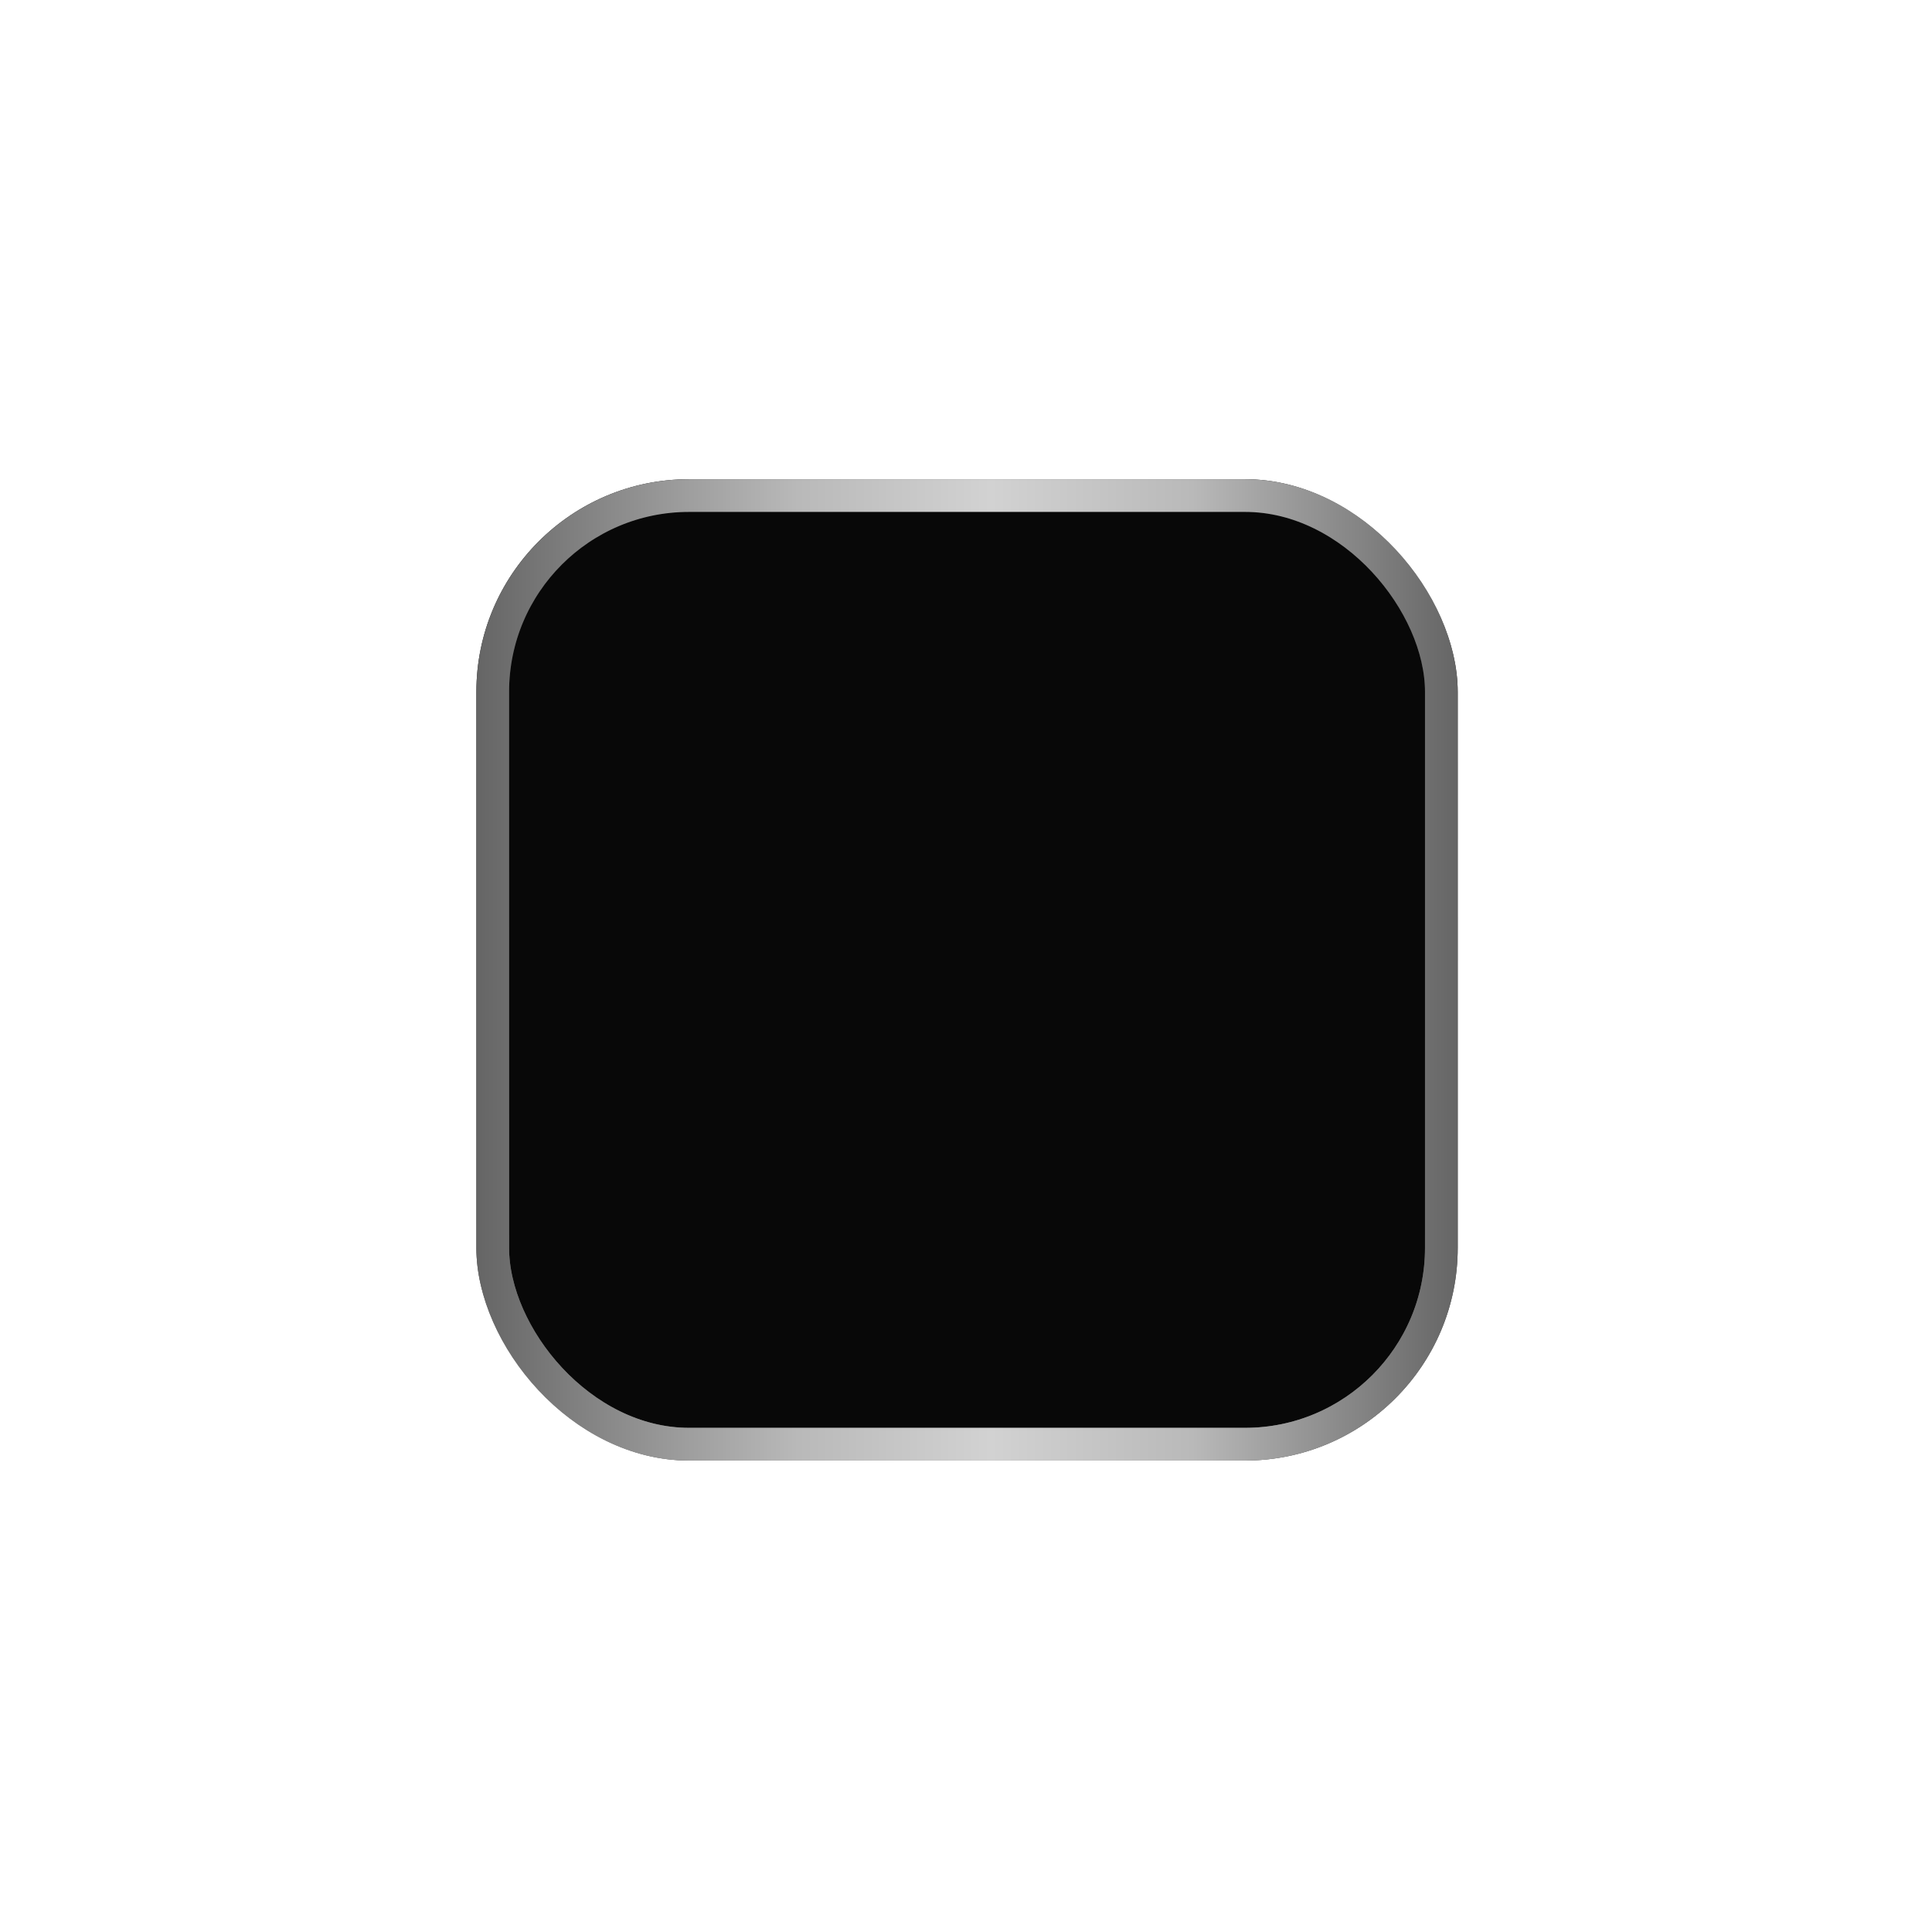<svg xmlns="http://www.w3.org/2000/svg" width="189" height="189" viewBox="0 0 189 189" fill="none">
<g filter="url(#filter0_d_7254_78735)">
<rect x="46.602" y="46.879" width="96" height="96" rx="20.8" fill="#080808"/>
<rect x="48.202" y="48.479" width="92.8" height="92.8" rx="19.2" stroke="url(#paint0_linear_7254_78735)" stroke-width="3.2"/>
<rect x="48.202" y="48.479" width="92.8" height="92.8" rx="19.2" stroke="url(#paint1_linear_7254_78735)" stroke-width="3.2"/>
</g>
<defs>
<filter id="filter0_d_7254_78735" x="0.522" y="0.799" width="188.16" height="188.16" filterUnits="userSpaceOnUse" color-interpolation-filters="sRGB">
<feFlood flood-opacity="0" result="BackgroundImageFix"/>
<feColorMatrix in="SourceAlpha" type="matrix" values="0 0 0 0 0 0 0 0 0 0 0 0 0 0 0 0 0 0 127 0" result="hardAlpha"/>
<feOffset/>
<feGaussianBlur stdDeviation="23.04"/>
<feComposite in2="hardAlpha" operator="out"/>
<feColorMatrix type="matrix" values="0 0 0 0 0 0 0 0 0 0 0 0 0 0 0 0 0 0 0.06 0"/>
<feBlend mode="normal" in2="BackgroundImageFix" result="effect1_dropShadow_7254_78735"/>
<feBlend mode="normal" in="SourceGraphic" in2="effect1_dropShadow_7254_78735" result="shape"/>
</filter>
<linearGradient id="paint0_linear_7254_78735" x1="94.602" y1="142.879" x2="94.602" y2="46.879" gradientUnits="userSpaceOnUse">
<stop stop-color="white" stop-opacity="0.4"/>
<stop offset="1" stop-color="white" stop-opacity="0.05"/>
</linearGradient>
<linearGradient id="paint1_linear_7254_78735" x1="46.601" y1="94.879" x2="142.598" y2="94.879" gradientUnits="userSpaceOnUse">
<stop stop-color="#656565"/>
<stop offset="0.211" stop-color="#9D9D9D"/>
<stop offset="0.328" stop-color="#B9B9B9"/>
<stop offset="0.524" stop-color="#D2D2D2"/>
<stop offset="0.73" stop-color="#B9B9B9"/>
<stop offset="1" stop-color="#656565"/>
</linearGradient>
</defs>
</svg>